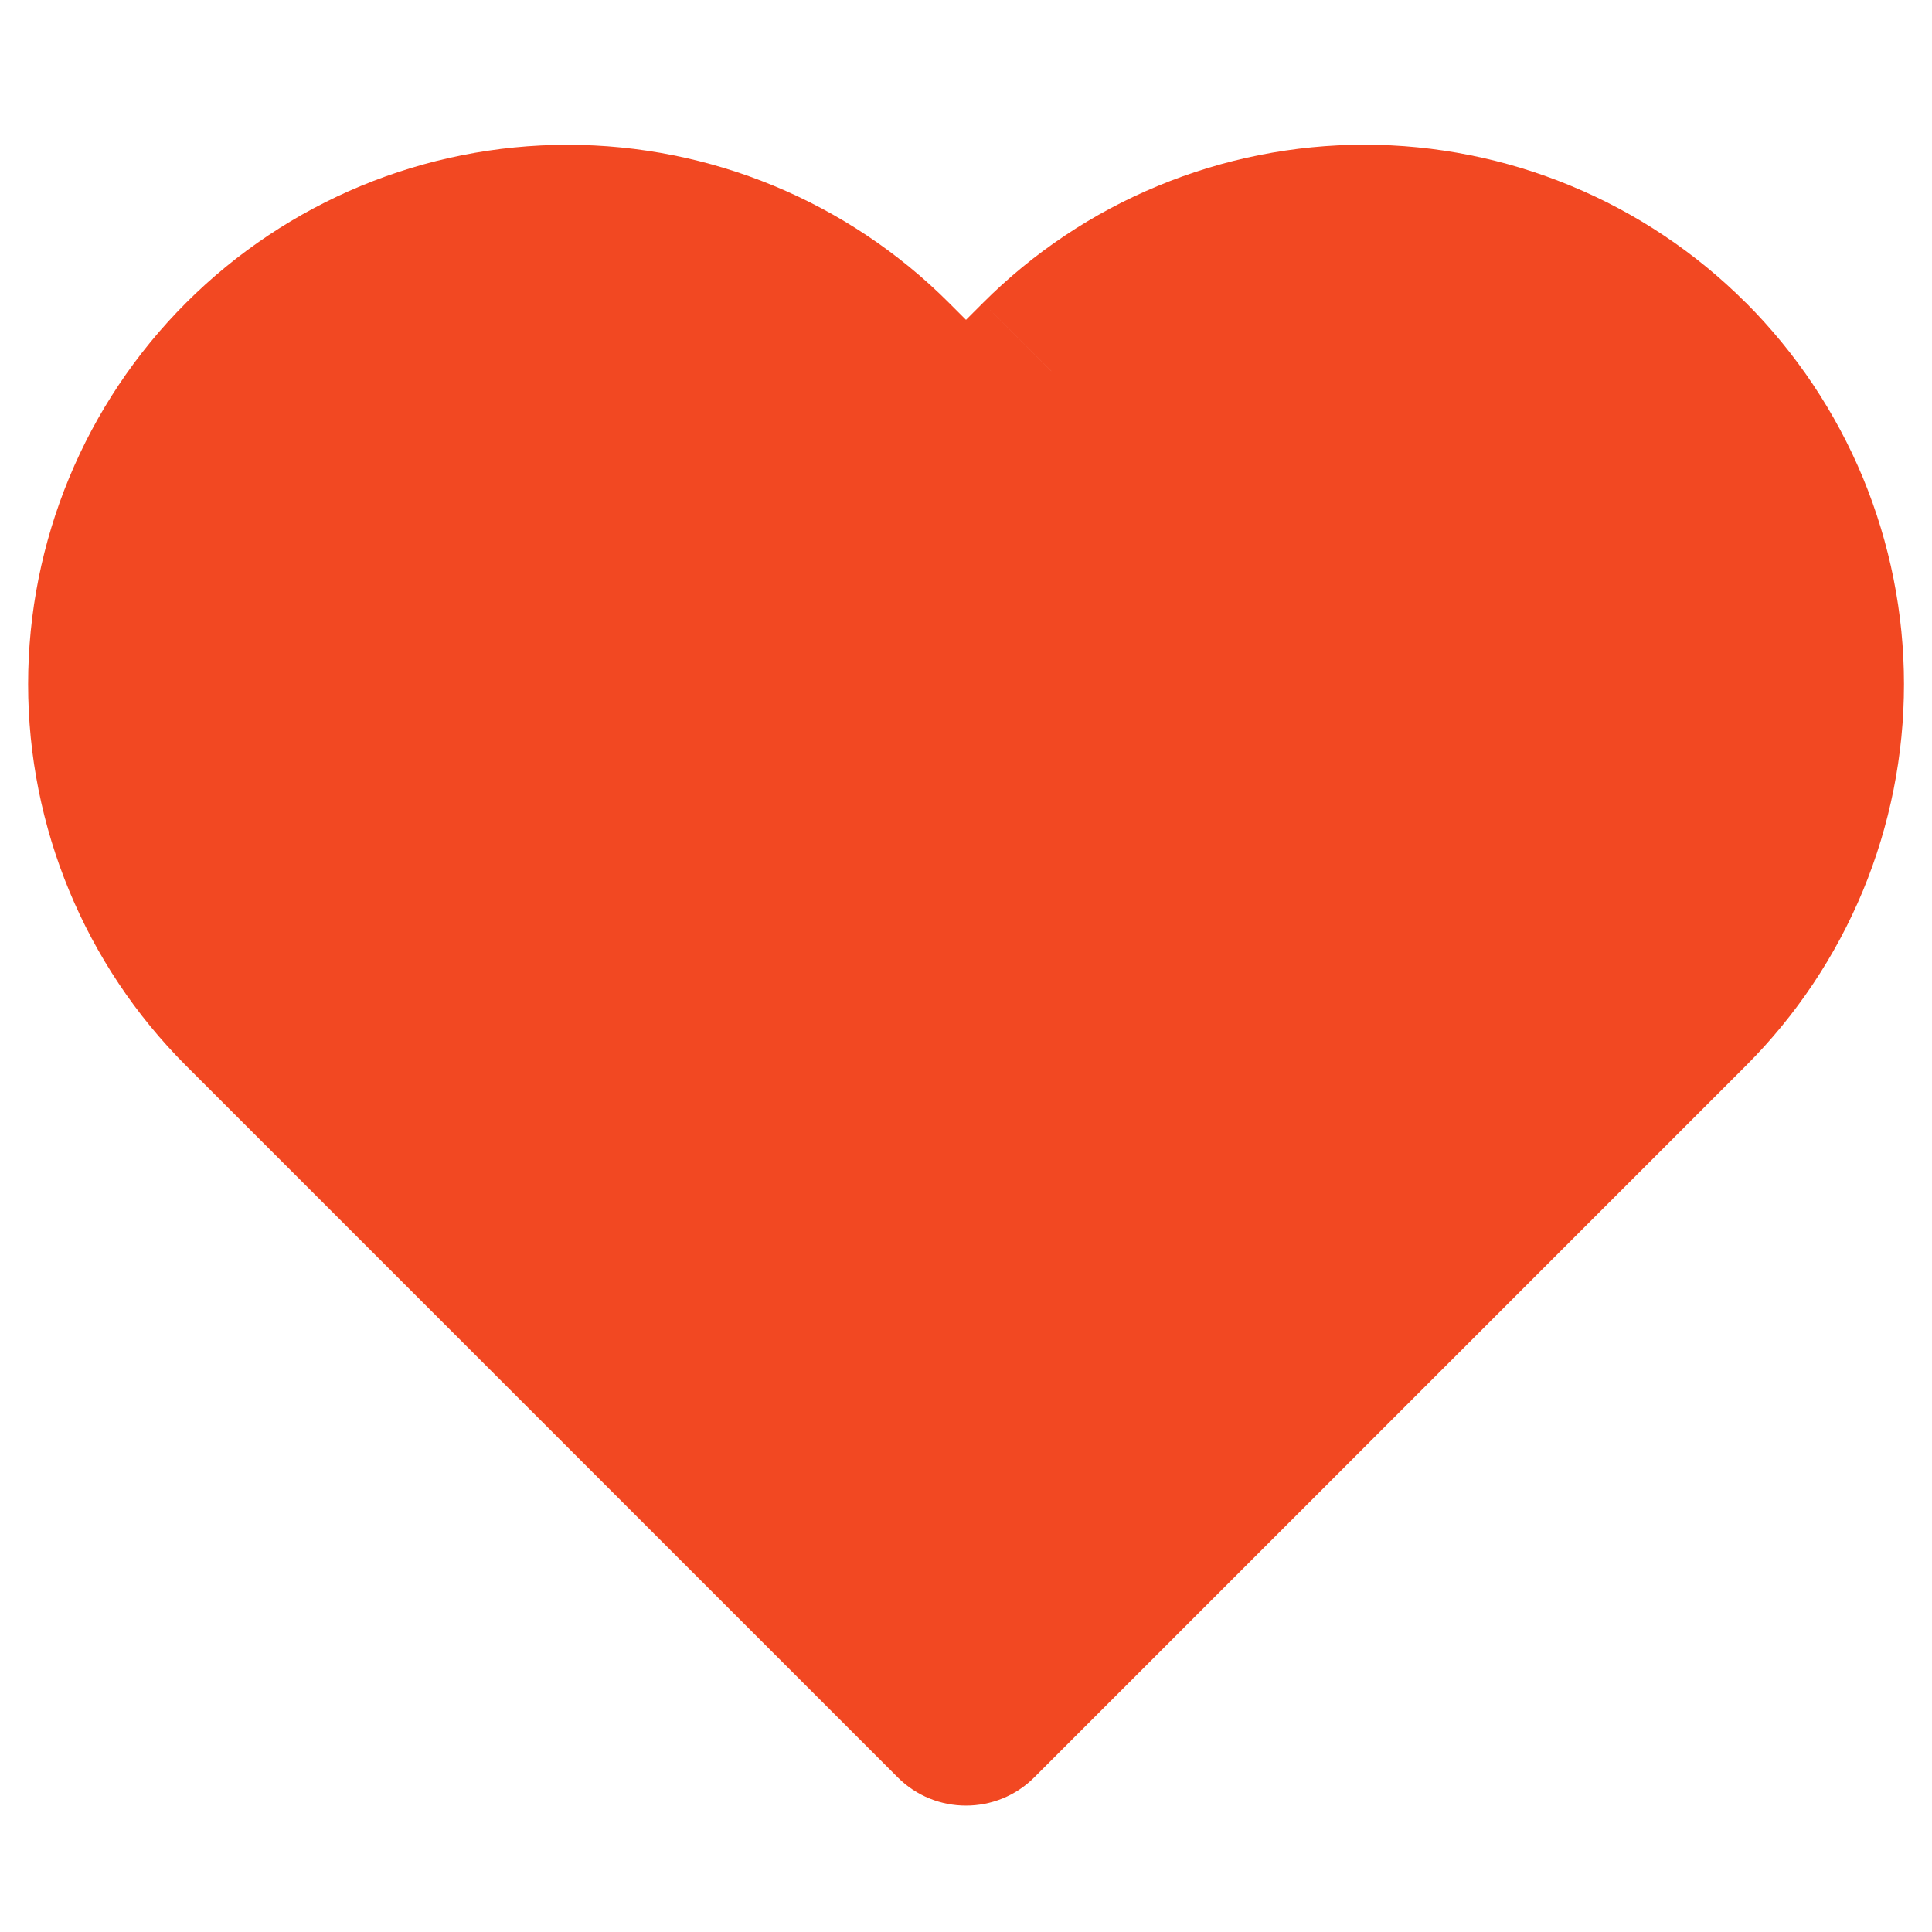 <svg width="20" height="20" viewBox="0 0 20 20" fill="none" xmlns="http://www.w3.org/2000/svg">
            <path
              d="M17.367 3.842C16.941 3.416 16.436 3.078 15.88 2.848C15.323 2.617 14.727 2.498 14.125 2.498C13.523 2.498 12.927 2.617 12.37 2.848C11.814 3.078 11.309 3.416 10.883 3.842L10 4.725L9.117 3.842C8.257 2.982 7.091 2.499 5.875 2.499C4.659 2.499 3.493 2.982 2.633 3.842C1.774 4.701 1.291 5.867 1.291 7.083C1.291 8.299 1.774 9.465 2.633 10.325L10 17.692L17.367 10.325C17.793 9.899 18.13 9.394 18.361 8.838C18.591 8.282 18.71 7.685 18.71 7.083C18.71 6.481 18.591 5.885 18.361 5.329C18.13 4.773 17.793 4.267 17.367 3.842Z"
              fill="#f24822"></path>
            <path
              d="M17.367 3.842L16.659 4.549L16.66 4.549L17.367 3.842ZM14.125 2.498L14.125 3.498L14.125 2.498ZM10.883 3.842L11.59 4.549L11.591 4.549L10.883 3.842ZM10 4.725L9.293 5.432C9.683 5.823 10.317 5.823 10.707 5.432L10 4.725ZM9.117 3.842L8.41 4.549L8.41 4.549L9.117 3.842ZM2.633 10.325L1.926 11.032L1.926 11.032L2.633 10.325ZM10 17.692L9.293 18.399C9.683 18.789 10.317 18.789 10.707 18.399L10 17.692ZM17.367 10.325L16.66 9.618L16.66 9.618L17.367 10.325ZM18.074 3.135C17.555 2.616 16.94 2.204 16.262 1.924L15.497 3.771C15.931 3.952 16.327 4.216 16.659 4.549L18.074 3.135ZM16.262 1.924C15.585 1.643 14.858 1.498 14.125 1.498L14.125 3.498C14.596 3.498 15.062 3.591 15.497 3.771L16.262 1.924ZM14.125 1.498C13.392 1.498 12.665 1.643 11.988 1.924L12.753 3.771C13.188 3.591 13.654 3.498 14.125 3.498V1.498ZM11.988 1.924C11.31 2.204 10.695 2.616 10.176 3.135L11.591 4.549C11.923 4.216 12.319 3.952 12.753 3.771L11.988 1.924ZM10.176 3.135L9.293 4.018L10.707 5.432L11.59 4.549L10.176 3.135ZM10.707 4.018L9.824 3.135L8.41 4.549L9.293 5.432L10.707 4.018ZM9.824 3.135C8.776 2.087 7.356 1.499 5.875 1.499L5.875 3.499C6.826 3.499 7.737 3.877 8.41 4.549L9.824 3.135ZM5.875 1.499C4.394 1.499 2.974 2.087 1.926 3.135L3.34 4.549C4.013 3.877 4.924 3.499 5.875 3.499L5.875 1.499ZM1.926 3.135C0.879 4.182 0.291 5.602 0.291 7.083L2.291 7.083C2.291 6.133 2.668 5.221 3.34 4.549L1.926 3.135ZM0.291 7.083C0.291 8.564 0.879 9.985 1.926 11.032L3.34 9.618C2.668 8.946 2.291 8.034 2.291 7.083L0.291 7.083ZM18.074 11.032C18.592 10.514 19.004 9.898 19.285 9.221L17.437 8.455C17.257 8.89 16.993 9.285 16.66 9.618L18.074 11.032ZM19.285 9.221C19.565 8.543 19.71 7.817 19.71 7.083H17.71C17.71 7.554 17.617 8.02 17.437 8.455L19.285 9.221ZM19.71 7.083C19.71 6.35 19.565 5.624 19.285 4.946L17.437 5.712C17.617 6.147 17.71 6.613 17.71 7.083H19.71ZM19.285 4.946C19.004 4.269 18.592 3.653 18.074 3.134L16.66 4.549C16.993 4.882 17.257 5.277 17.437 5.712L19.285 4.946ZM1.926 11.032L9.293 18.399L10.707 16.985L3.34 9.618L1.926 11.032ZM10.707 18.399L18.074 11.032L16.66 9.618L9.293 16.985L10.707 18.399Z"
              fill="#f24822"></path>
          </svg>